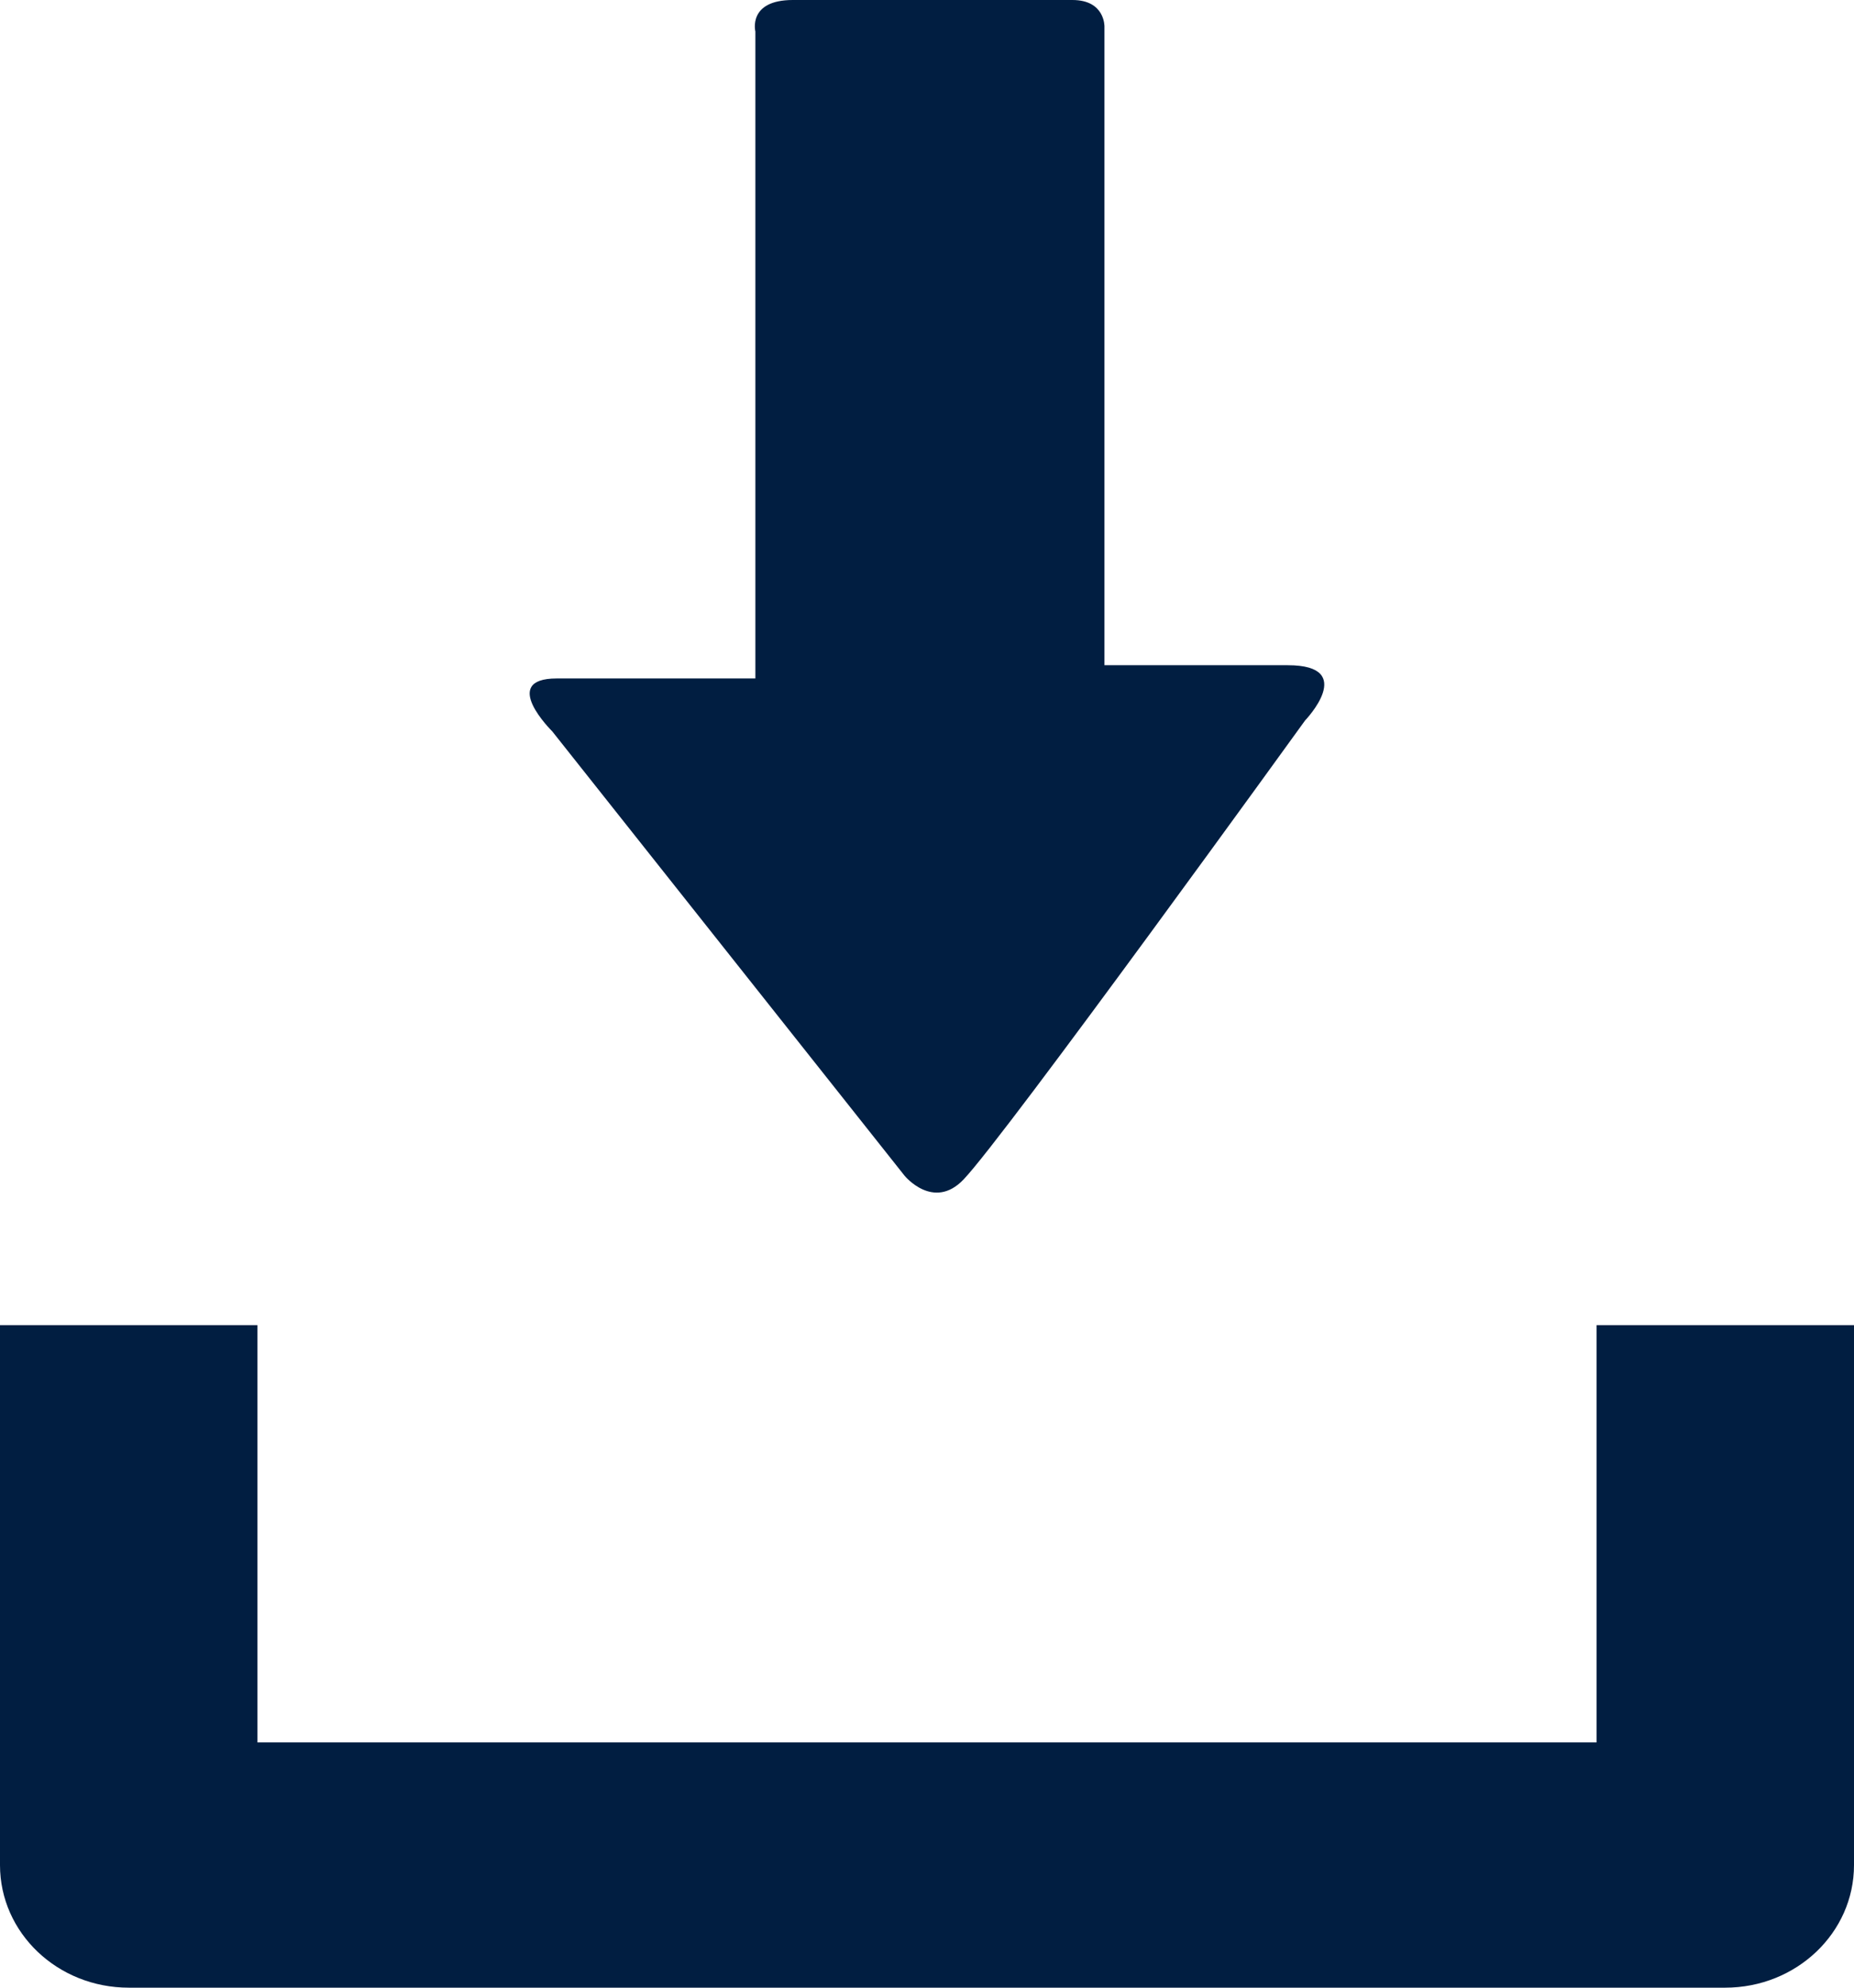 <svg width="14" height="15" viewBox="0 0 14 15" fill="none" xmlns="http://www.w3.org/2000/svg">
<path fill-rule="evenodd" clip-rule="evenodd" d="M12.056 10V13.149H1.944V10H0V14.075C0 14.586 0.434 15 0.973 15H13.027C13.565 15 14 14.586 14 14.075V10H12.056Z" fill="#011E41"/>
<path fill-rule="evenodd" clip-rule="evenodd" d="M6.831 8.873L4.17 5.519C4.17 5.519 3.765 5.12 4.204 5.12C4.643 5.12 5.704 5.12 5.704 5.12C5.704 5.12 5.704 4.852 5.704 4.438C5.704 3.259 5.704 1.113 5.704 0.238C5.704 0.238 5.644 0 5.987 0C6.334 0 7.85 0 8.098 0C8.345 0 8.34 0.2 8.34 0.2C8.34 1.049 8.34 3.269 8.34 4.41C8.34 4.78 8.34 5.02 8.34 5.02C8.34 5.02 9.19 5.02 9.724 5.02C10.256 5.02 9.855 5.437 9.855 5.437C9.855 5.437 7.591 8.572 7.276 8.901C7.049 9.139 6.831 8.873 6.831 8.873Z" fill="#011E41"/>
</svg>
